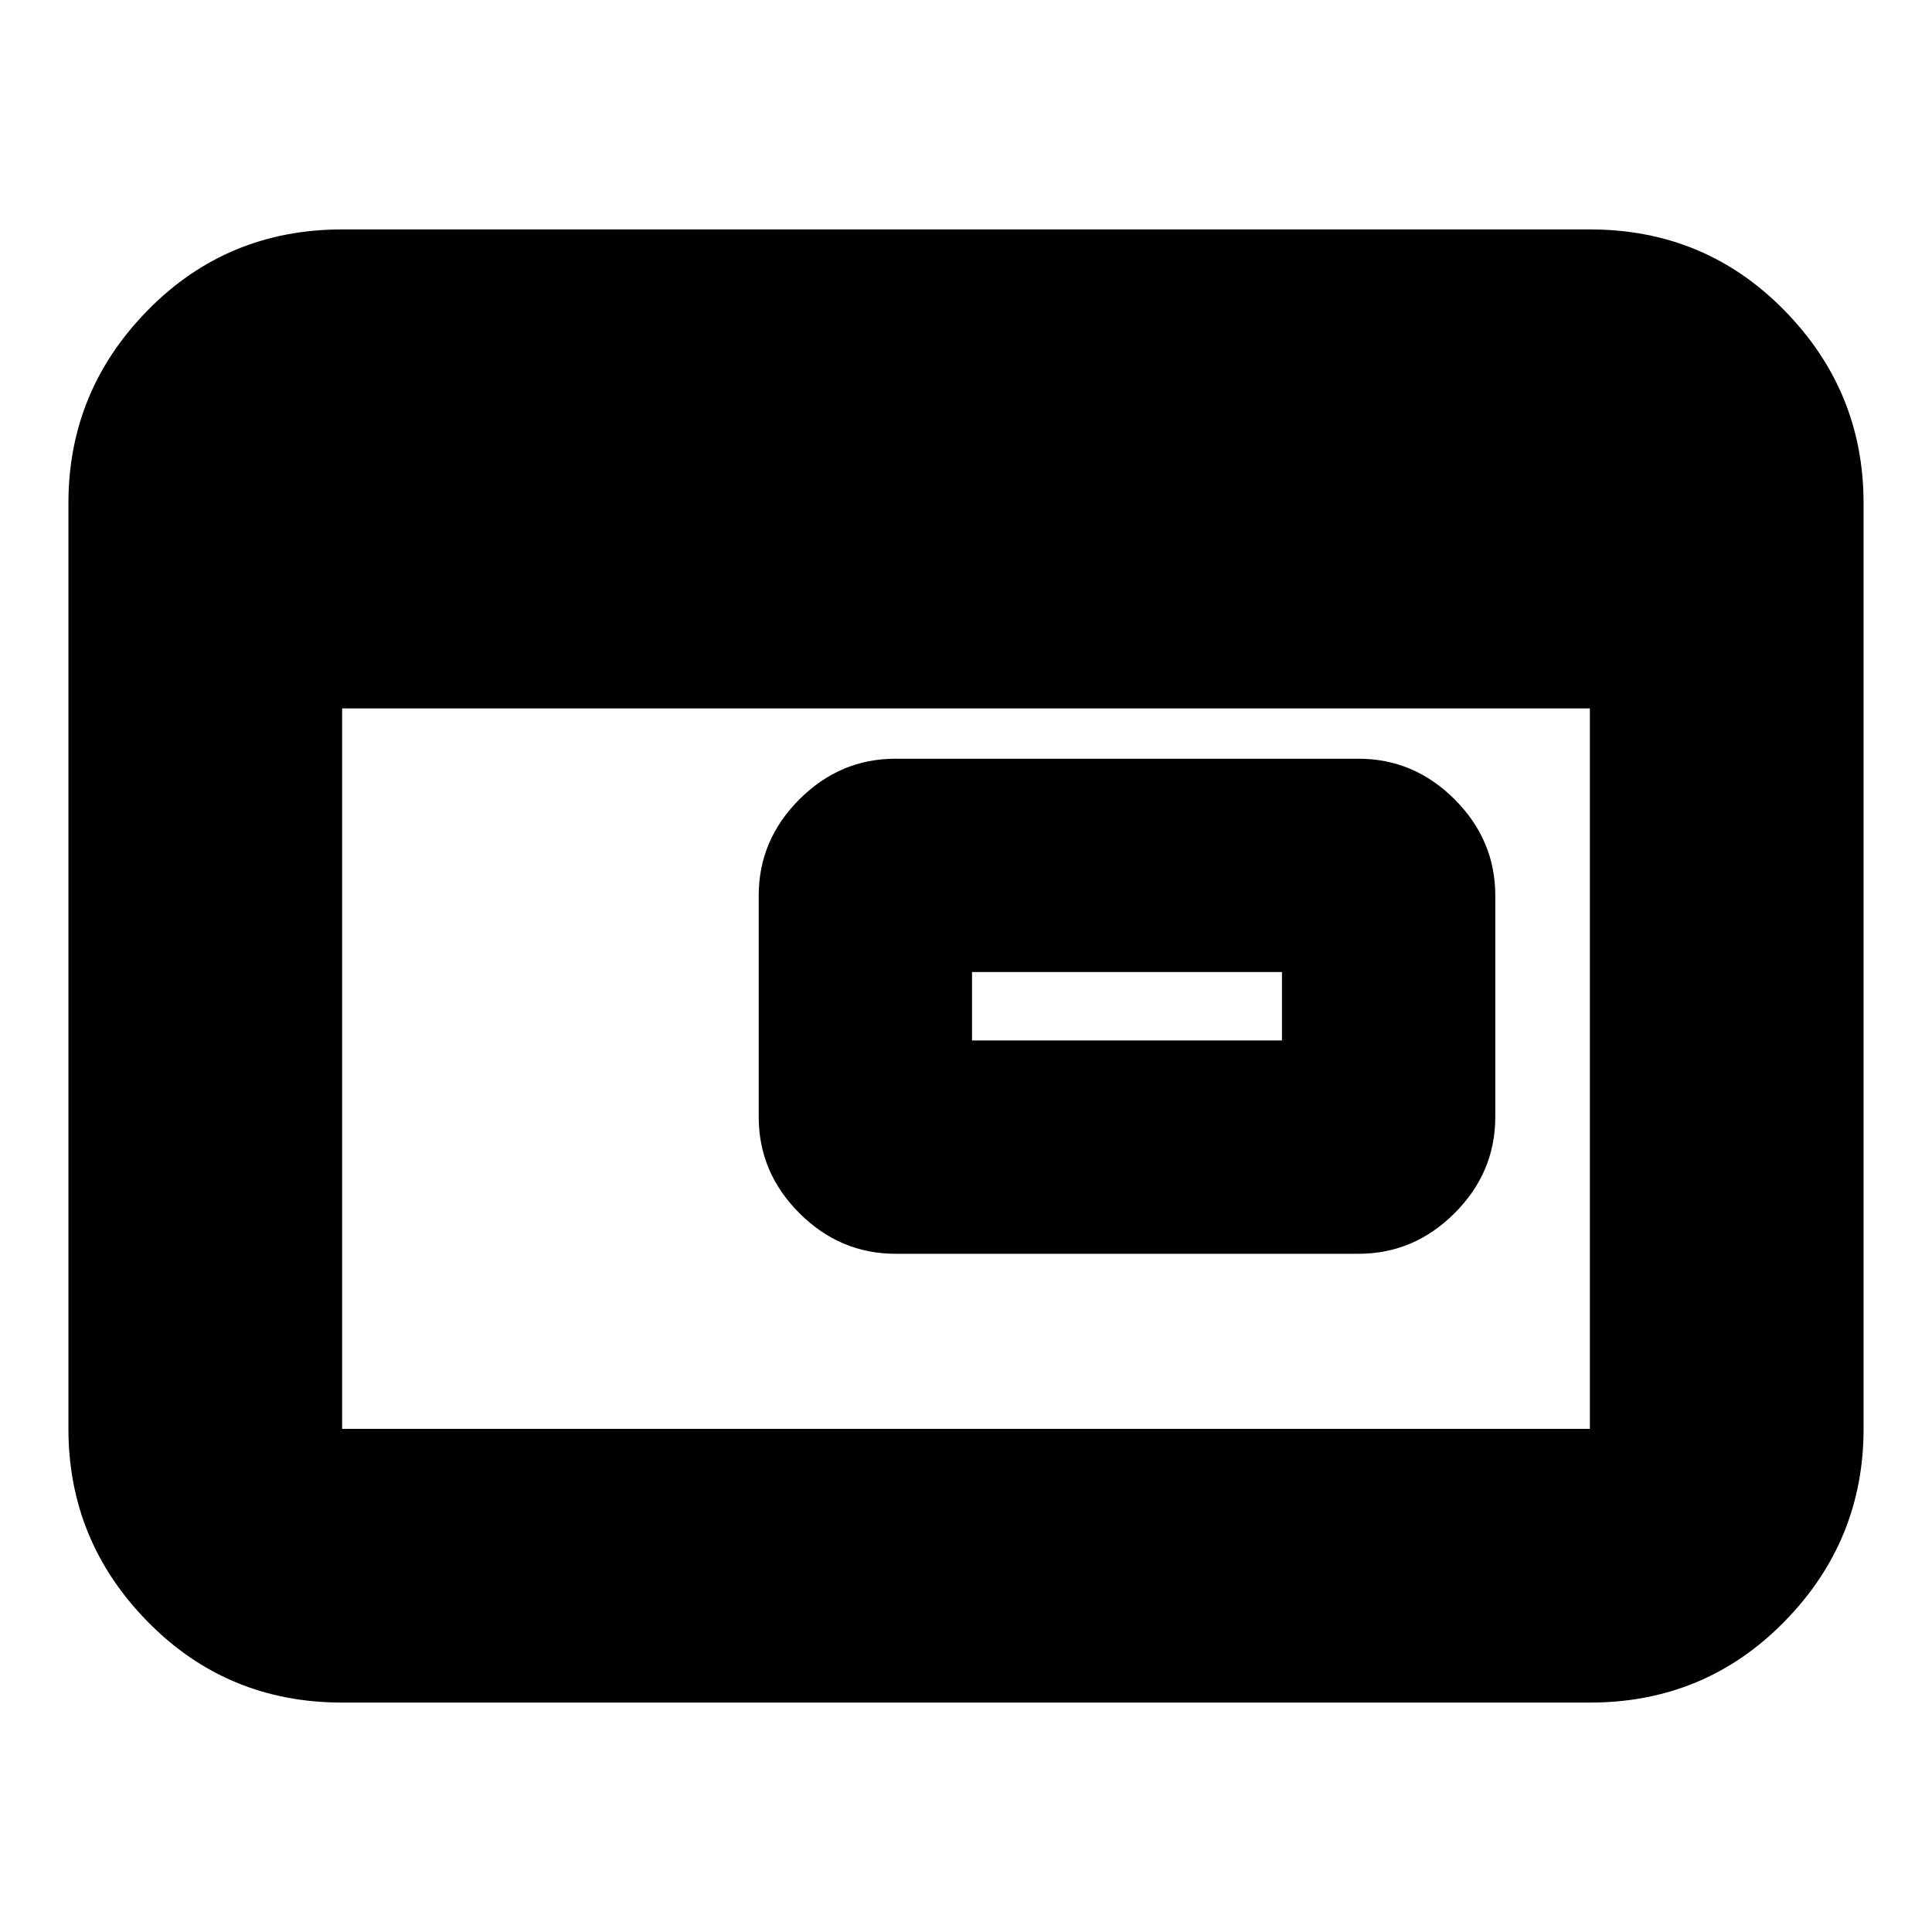 <svg xmlns="http://www.w3.org/2000/svg" height="24" viewBox="0 96 960 960" width="24"><path d="M483 613h154v-34H483v34Zm-38 106q-27.6 0-47.8-20.2Q377 678.6 377 651V541q0-27.6 20.2-47.8Q417.4 473 445 473h230q27.6 0 47.8 20.2Q743 513.4 743 541v110q0 27.6-20.2 47.8Q702.6 719 675 719H445ZM170 942q-57.125 0-96.563-40.138Q34 861.725 34 806V346q0-55.725 39.438-95.862Q112.874 210 170 210h620q57.125 0 96.562 40.138Q926 290.275 926 346v460q0 55.725-39.438 95.862Q847.125 942 790 942H170Zm0-136h620V448H170v358Z"/></svg>